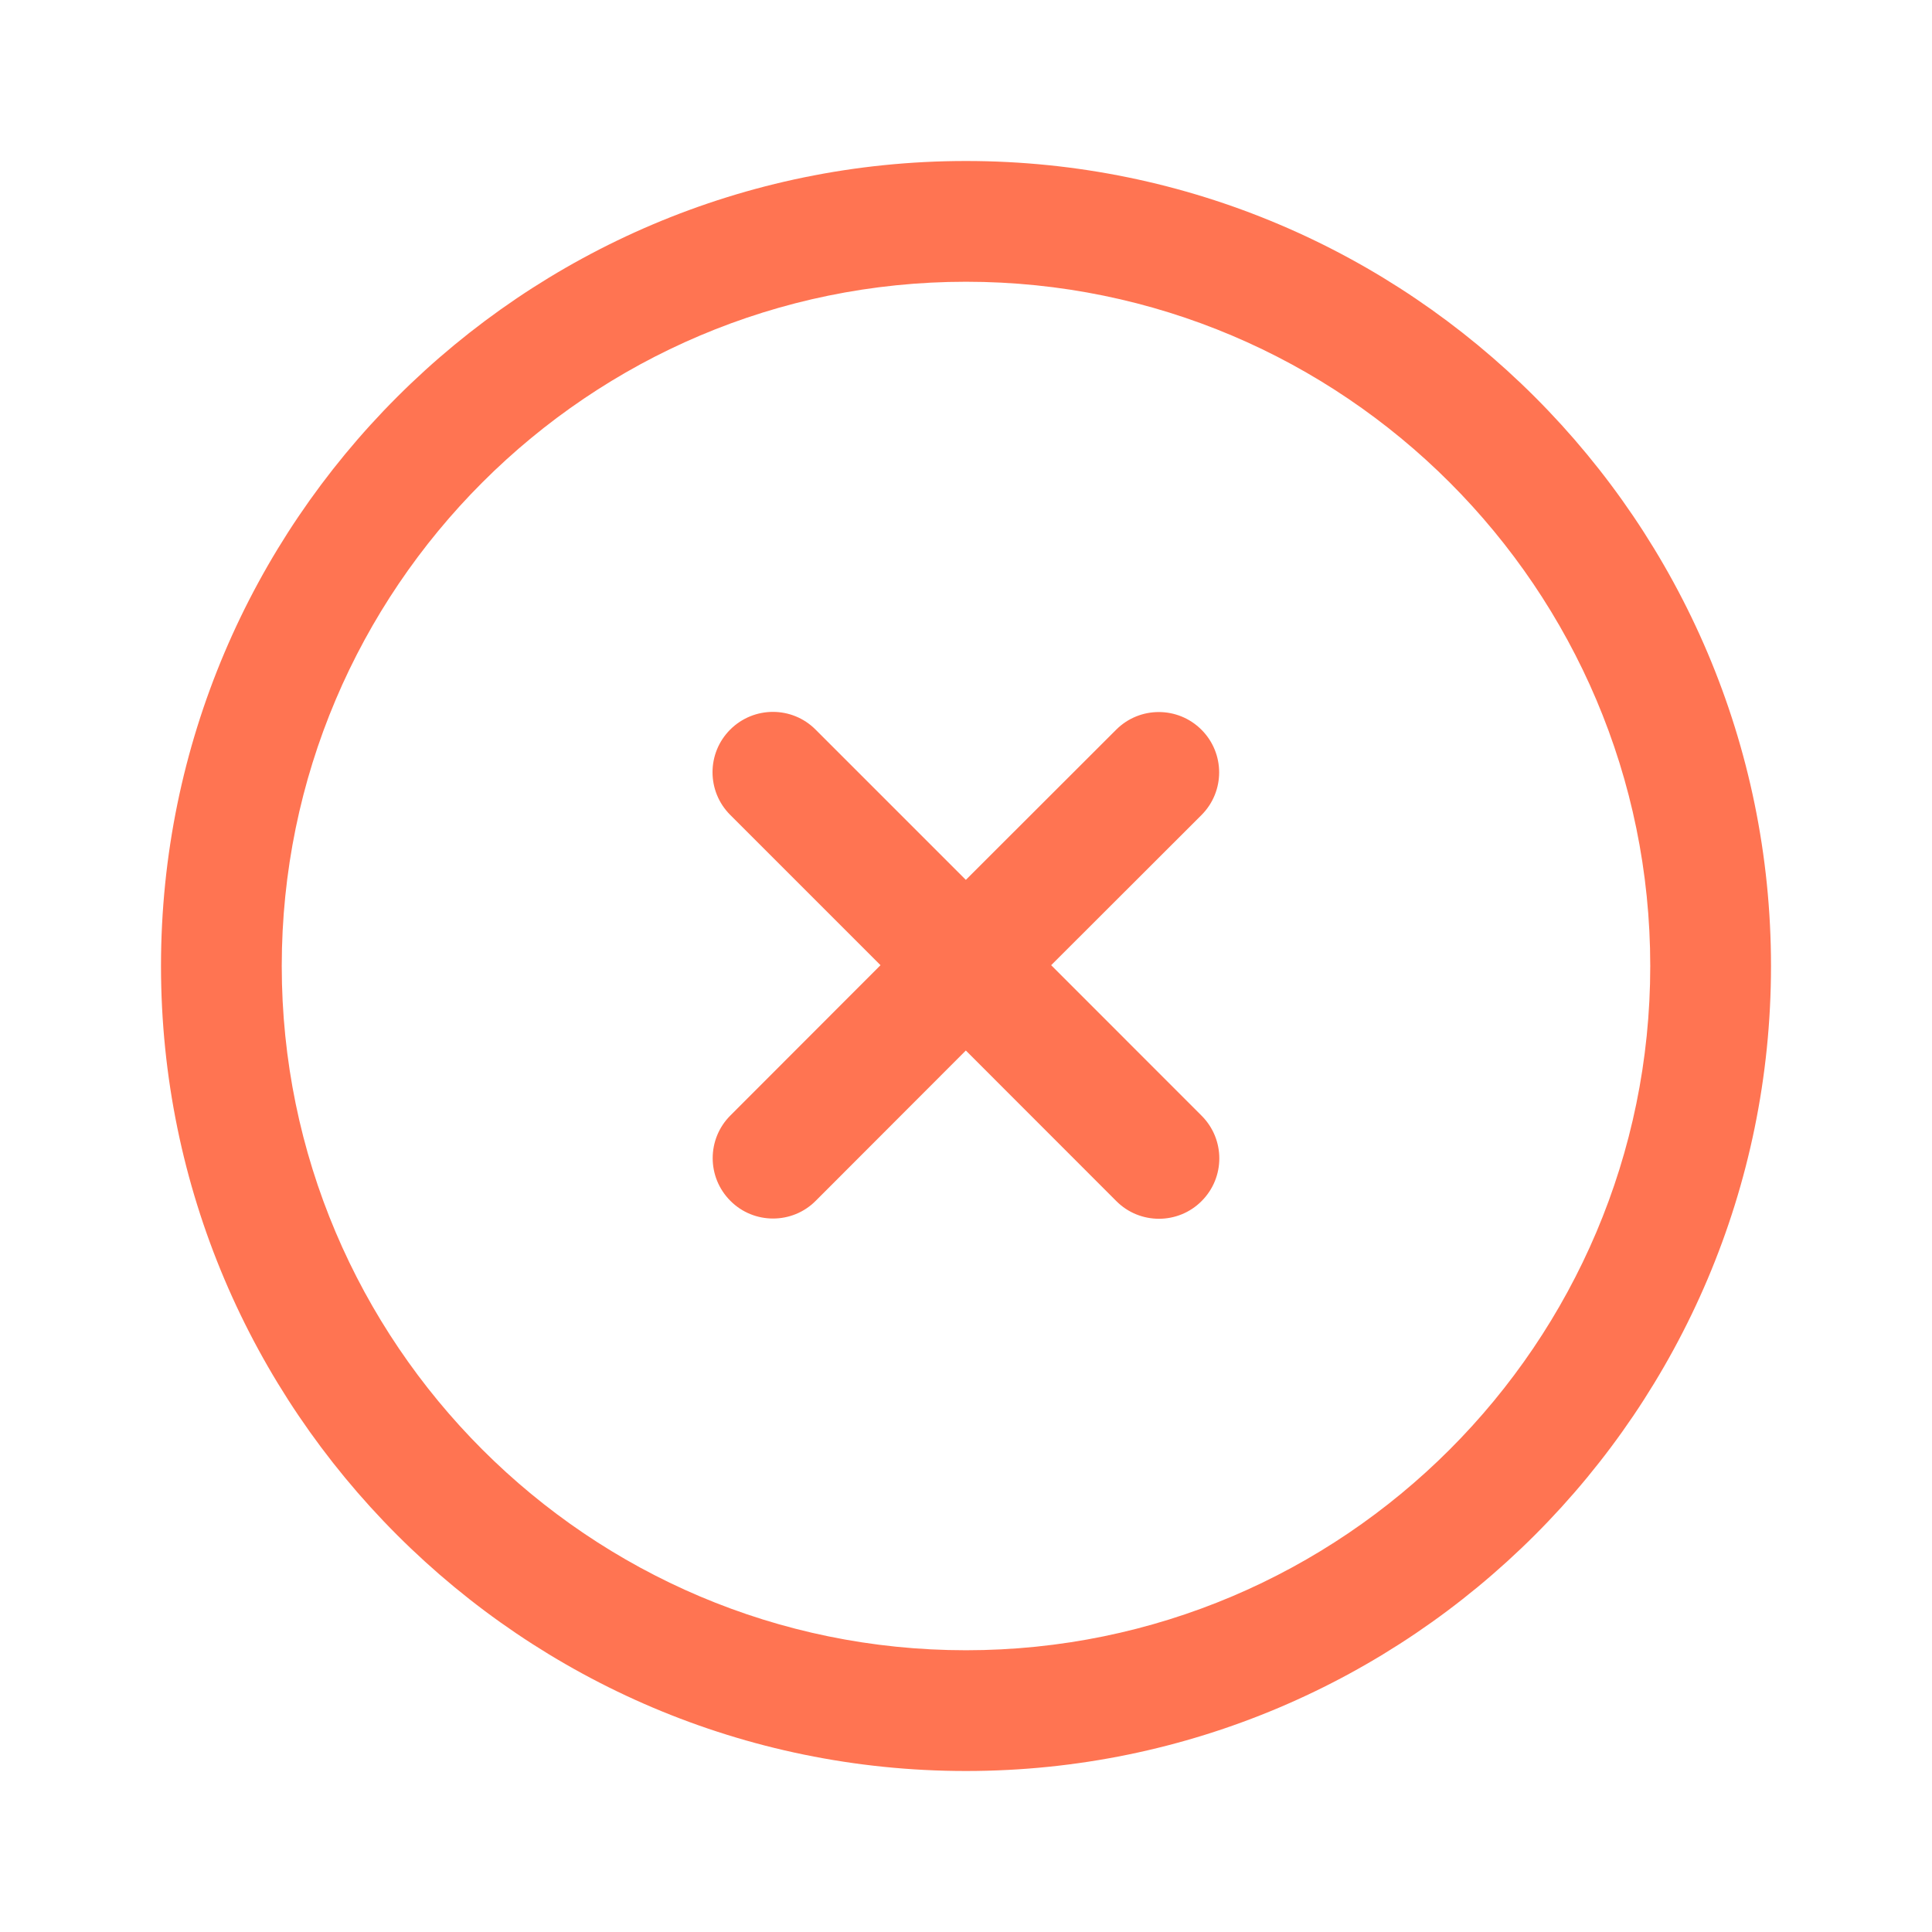 <svg width="24" height="24" viewBox="0 0 24 24" fill="none" xmlns="http://www.w3.org/2000/svg">
<path fill-rule="evenodd" clip-rule="evenodd" d="M12 2C17.514 2 22 6.486 22 12C22 17.514 17.514 22 12 22C6.486 22 2 17.514 2 12C2 6.486 6.486 2 12 2ZM12 3.5C7.313 3.5 3.5 7.313 3.5 12C3.5 16.687 7.313 20.5 12 20.5C16.687 20.5 20.5 16.687 20.5 12C20.5 7.313 16.687 3.5 12 3.5Z" fill="#ff7452"/>
<path fill-rule="evenodd" clip-rule="evenodd" d="M10.131 9.063L11.998 10.93L13.865 9.065C14.158 8.772 14.632 8.772 14.925 9.065C15.218 9.358 15.218 9.832 14.925 10.125L13.058 11.99L14.927 13.86C15.22 14.153 15.22 14.627 14.927 14.92C14.781 15.067 14.588 15.14 14.397 15.14C14.205 15.14 14.013 15.067 13.867 14.92L11.998 13.05L10.133 14.917C9.987 15.064 9.795 15.137 9.603 15.137C9.411 15.137 9.219 15.064 9.073 14.917C8.78 14.624 8.78 14.15 9.073 13.857L10.938 11.99L9.071 10.123C8.778 9.83 8.778 9.356 9.071 9.063C9.365 8.77 9.839 8.77 10.131 9.063Z" fill="#ff7452"/>
</svg>
